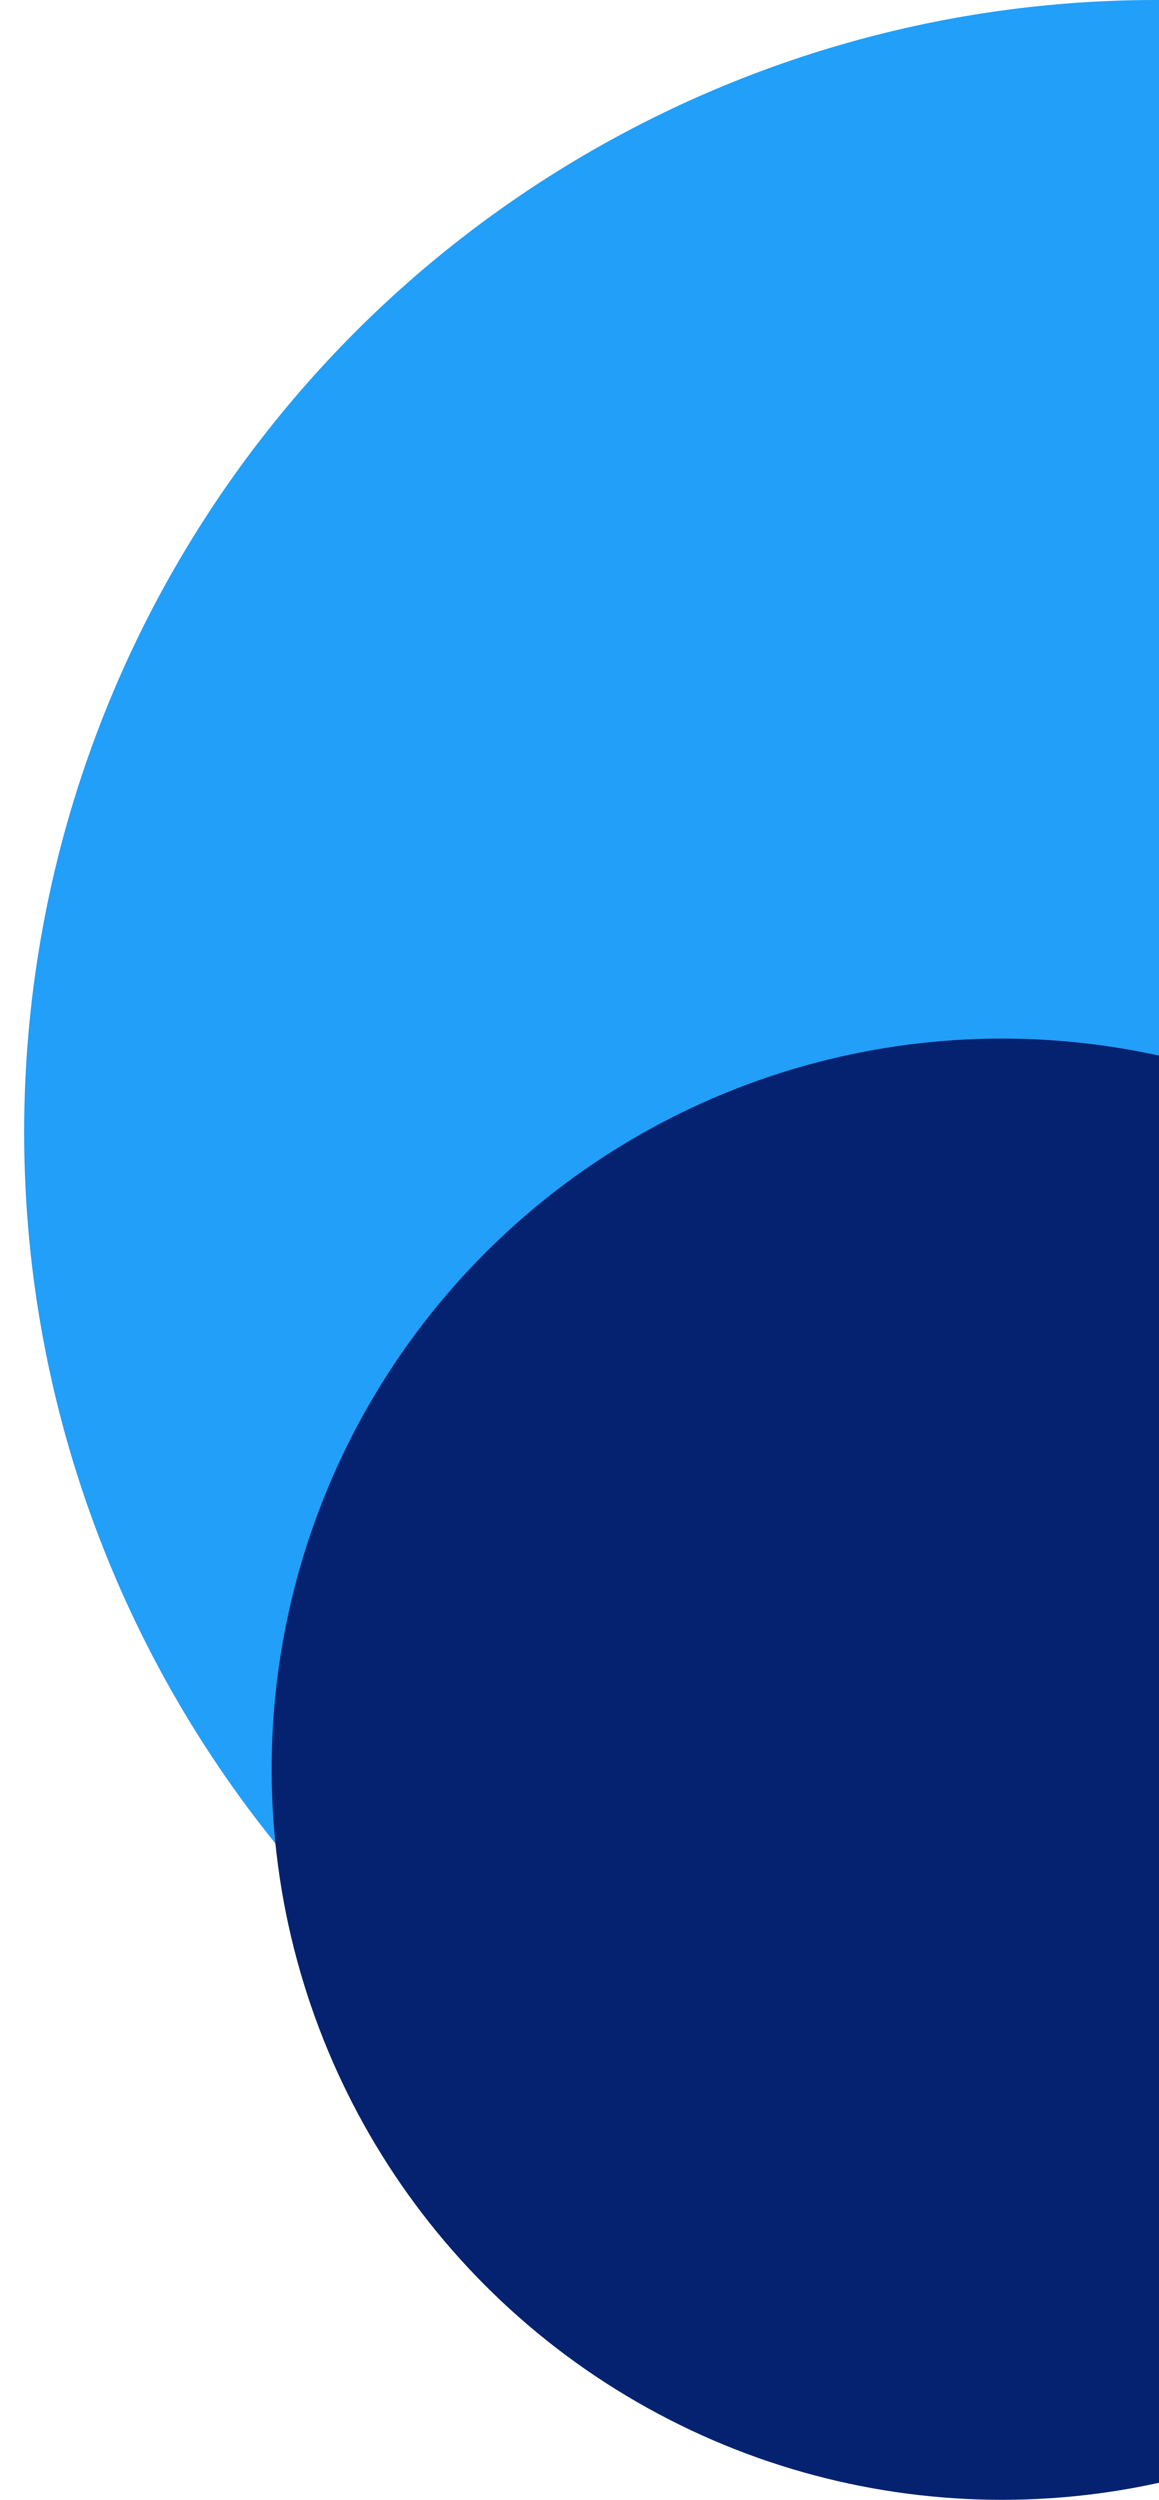 <svg width="192" height="414" viewBox="0 0 192 414" fill="none" xmlns="http://www.w3.org/2000/svg">
<g clip-path="url(#clip0_2599_21)">
<circle cx="191.5" cy="187.5" r="187.5" fill="#219FF9"/>
<circle cx="166" cy="293" r="121" fill="#042270"/>
</g>
<defs>
<clipPath id="clip0_2599_21">
<rect width="192" height="414" fill="white"/>
</clipPath>
</defs>
</svg>
